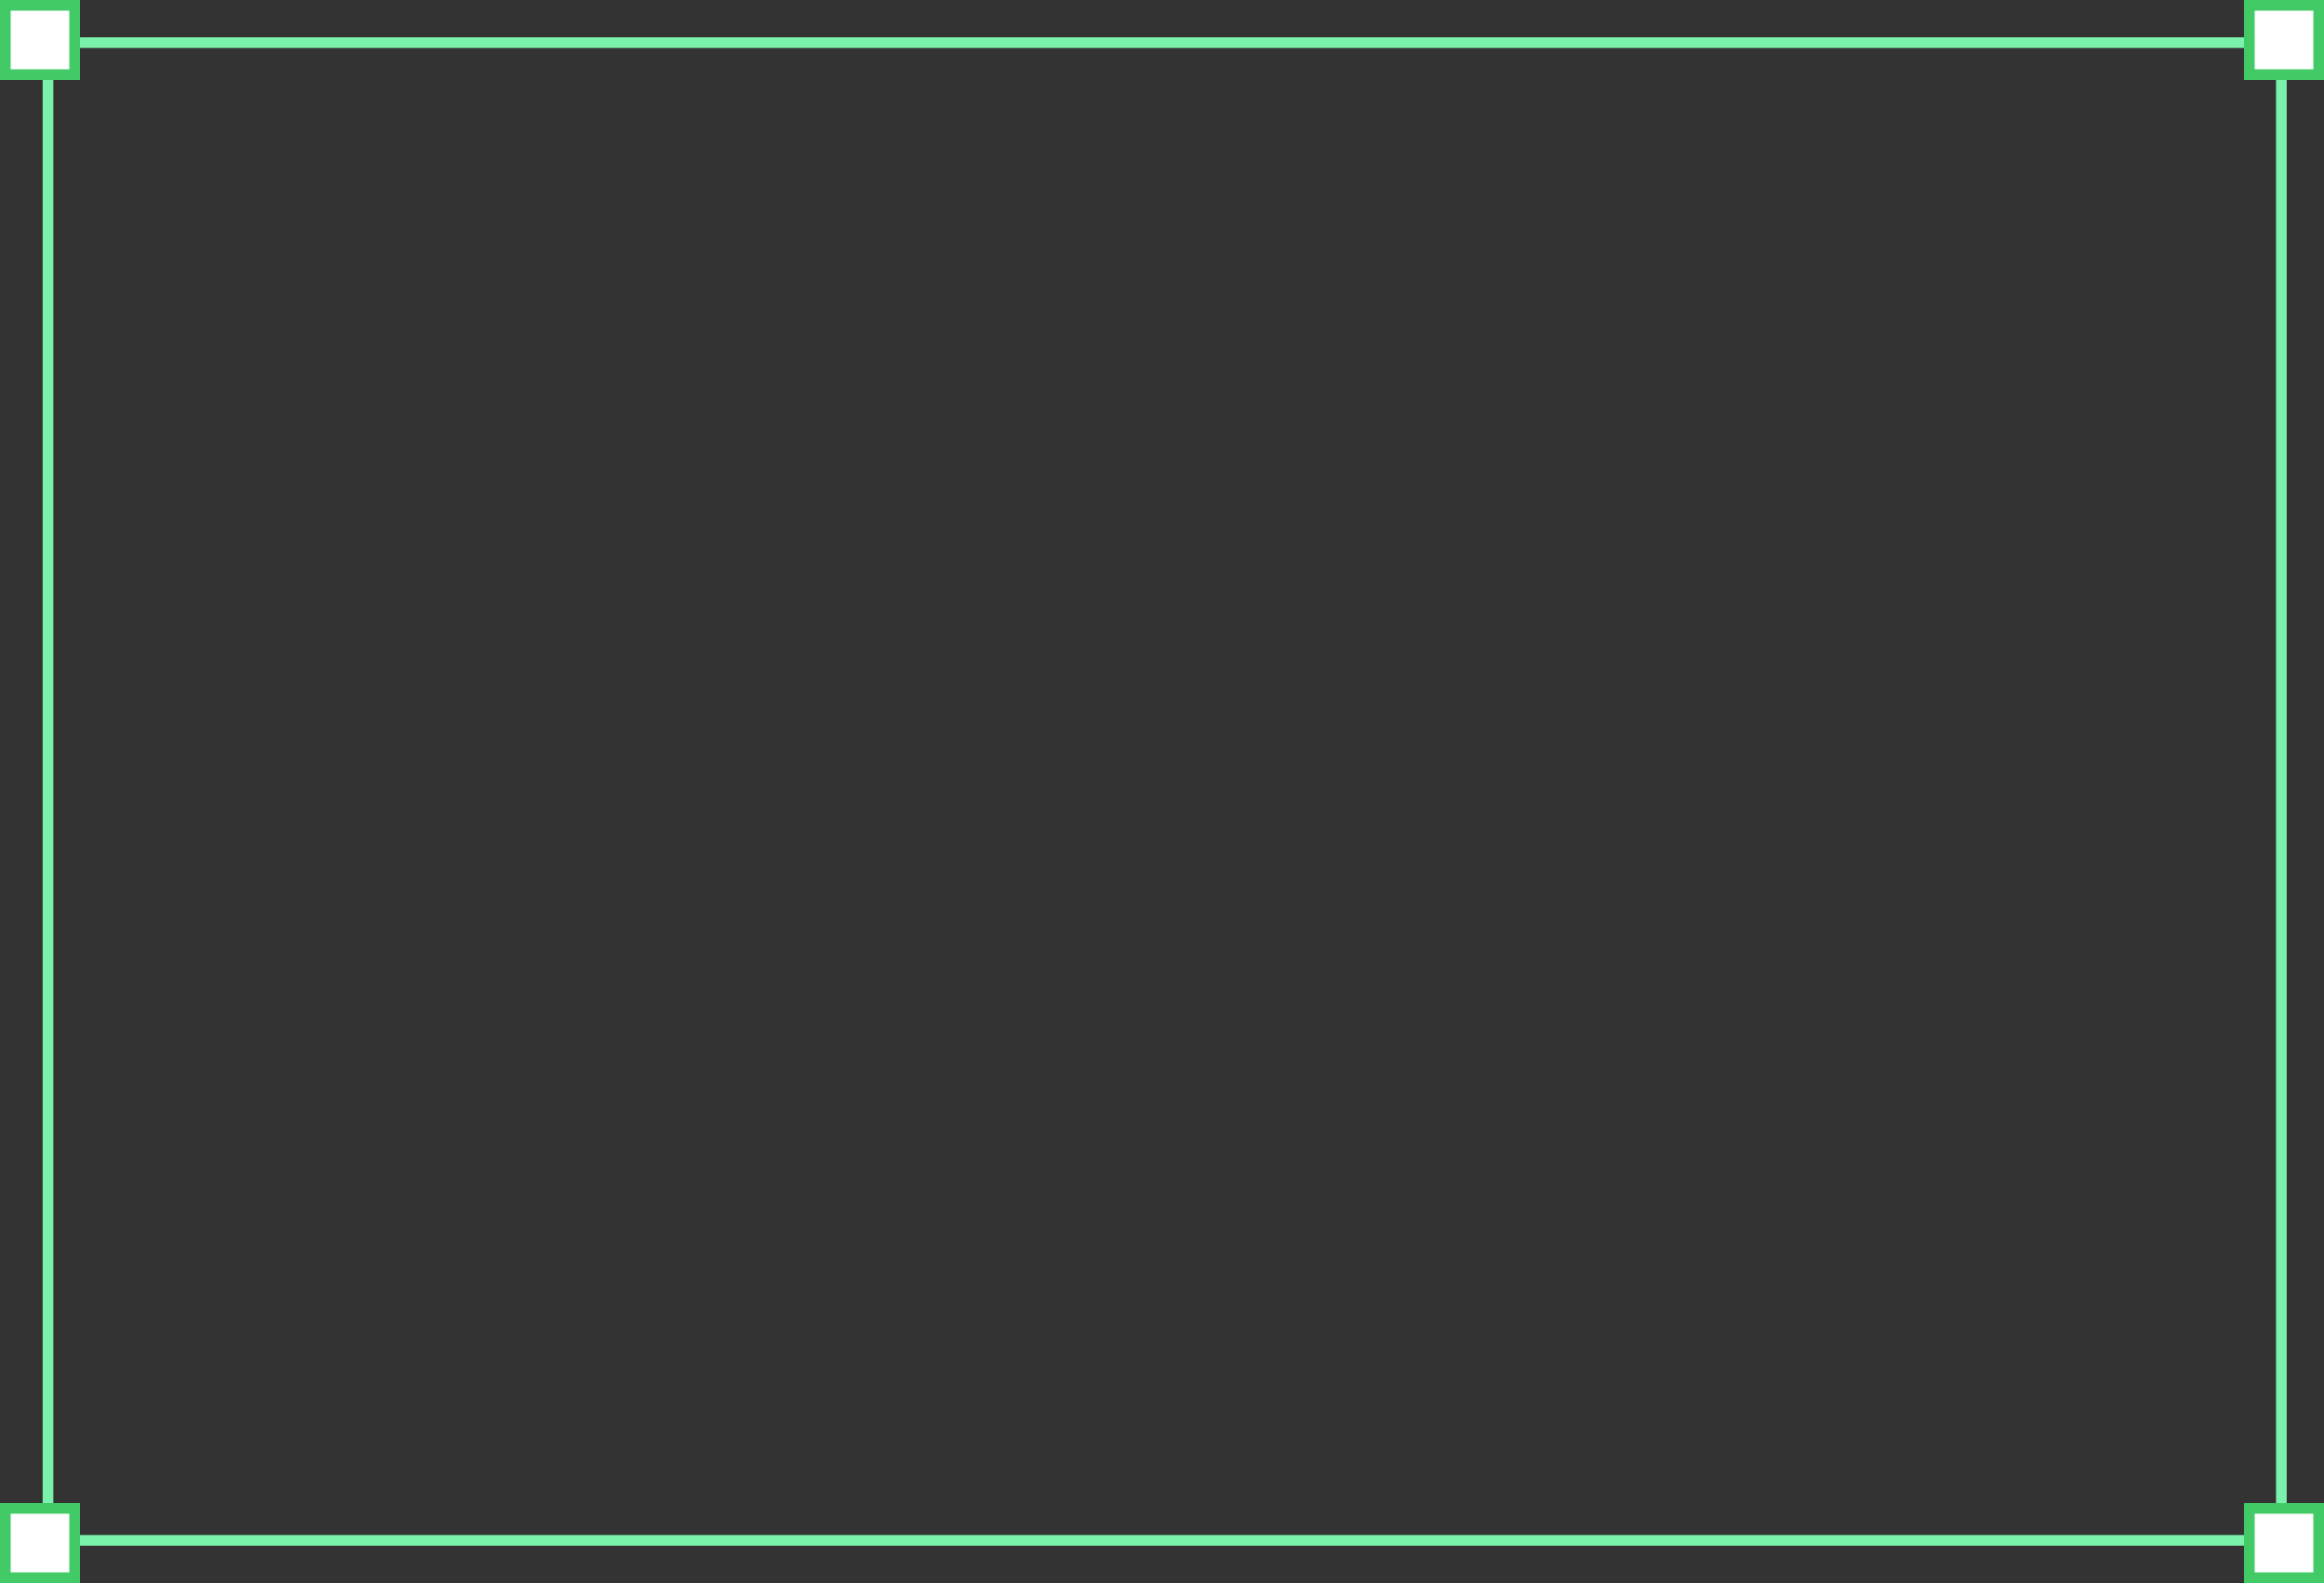<svg width="436" height="297" viewBox="0 0 436 297" fill="none" xmlns="http://www.w3.org/2000/svg">
<rect x="0" y="0" width="436" height="297" fill="#333333" stroke="none"/>
<rect x="9" y="8" width="419" height="281" stroke="#7BF2AB" stroke-width="2"/>
<rect x="1" y="1" width="13" height="13" fill="white" stroke="#42CA67" stroke-width="2"/>
<rect x="422" y="1" width="13" height="13" fill="white" stroke="#42CA67" stroke-width="2"/>
<rect x="422" y="283" width="13" height="13" fill="white" stroke="#42CA67" stroke-width="2"/>
<rect x="1" y="283" width="13" height="13" fill="white" stroke="#42CA67" stroke-width="2"/>
</svg>
